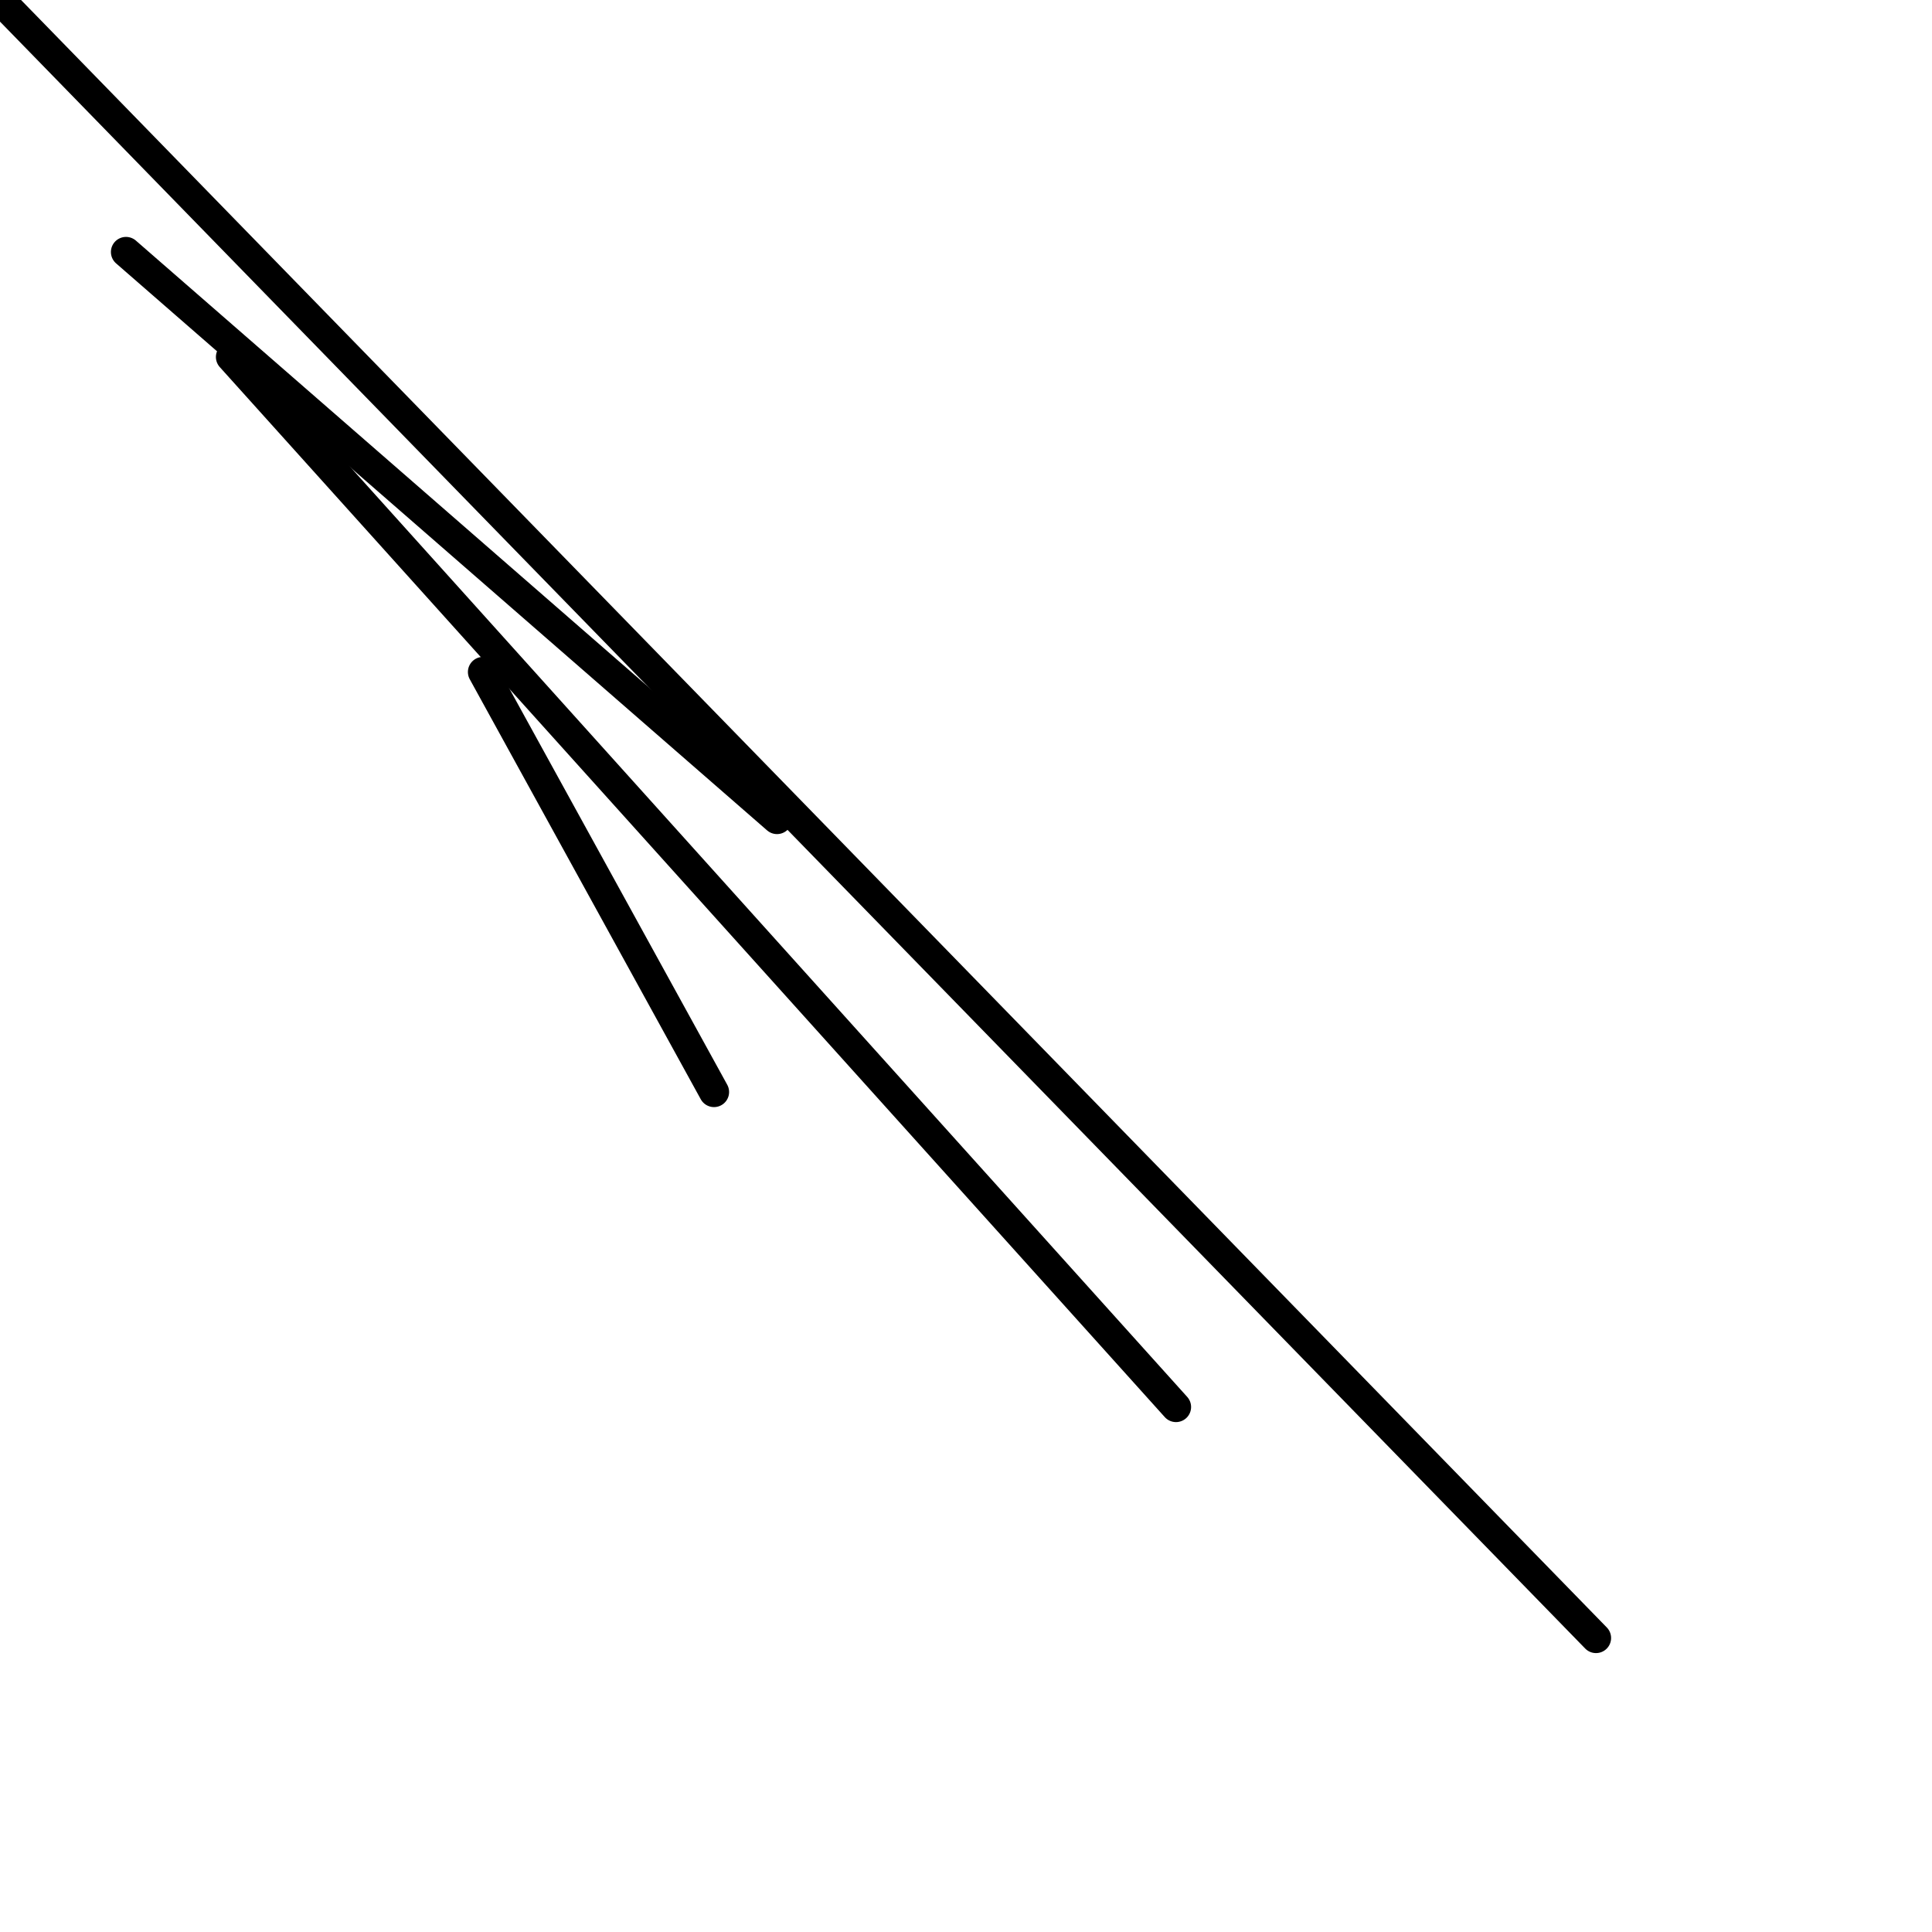 <?xml version="1.0" encoding="utf-8" ?>
<svg baseProfile="full" height="256" version="1.1" width="256" xmlns="http://www.w3.org/2000/svg" xmlns:ev="http://www.w3.org/2001/xml-events" xmlns:xlink="http://www.w3.org/1999/xlink"><defs /><polyline fill="none" points="211.478,217.043 0.0,0.0" stroke="black" stroke-linecap="round" stroke-width="4" /><polyline fill="none" points="102.957,108.522 16.696,33.391" stroke="black" stroke-linecap="round" stroke-width="4" /><polyline fill="none" points="155.826,186.435 30.609,47.304" stroke="black" stroke-linecap="round" stroke-width="4" /><polyline fill="none" points="94.609,144.696 64.0,89.043" stroke="black" stroke-linecap="round" stroke-width="4" /></svg>